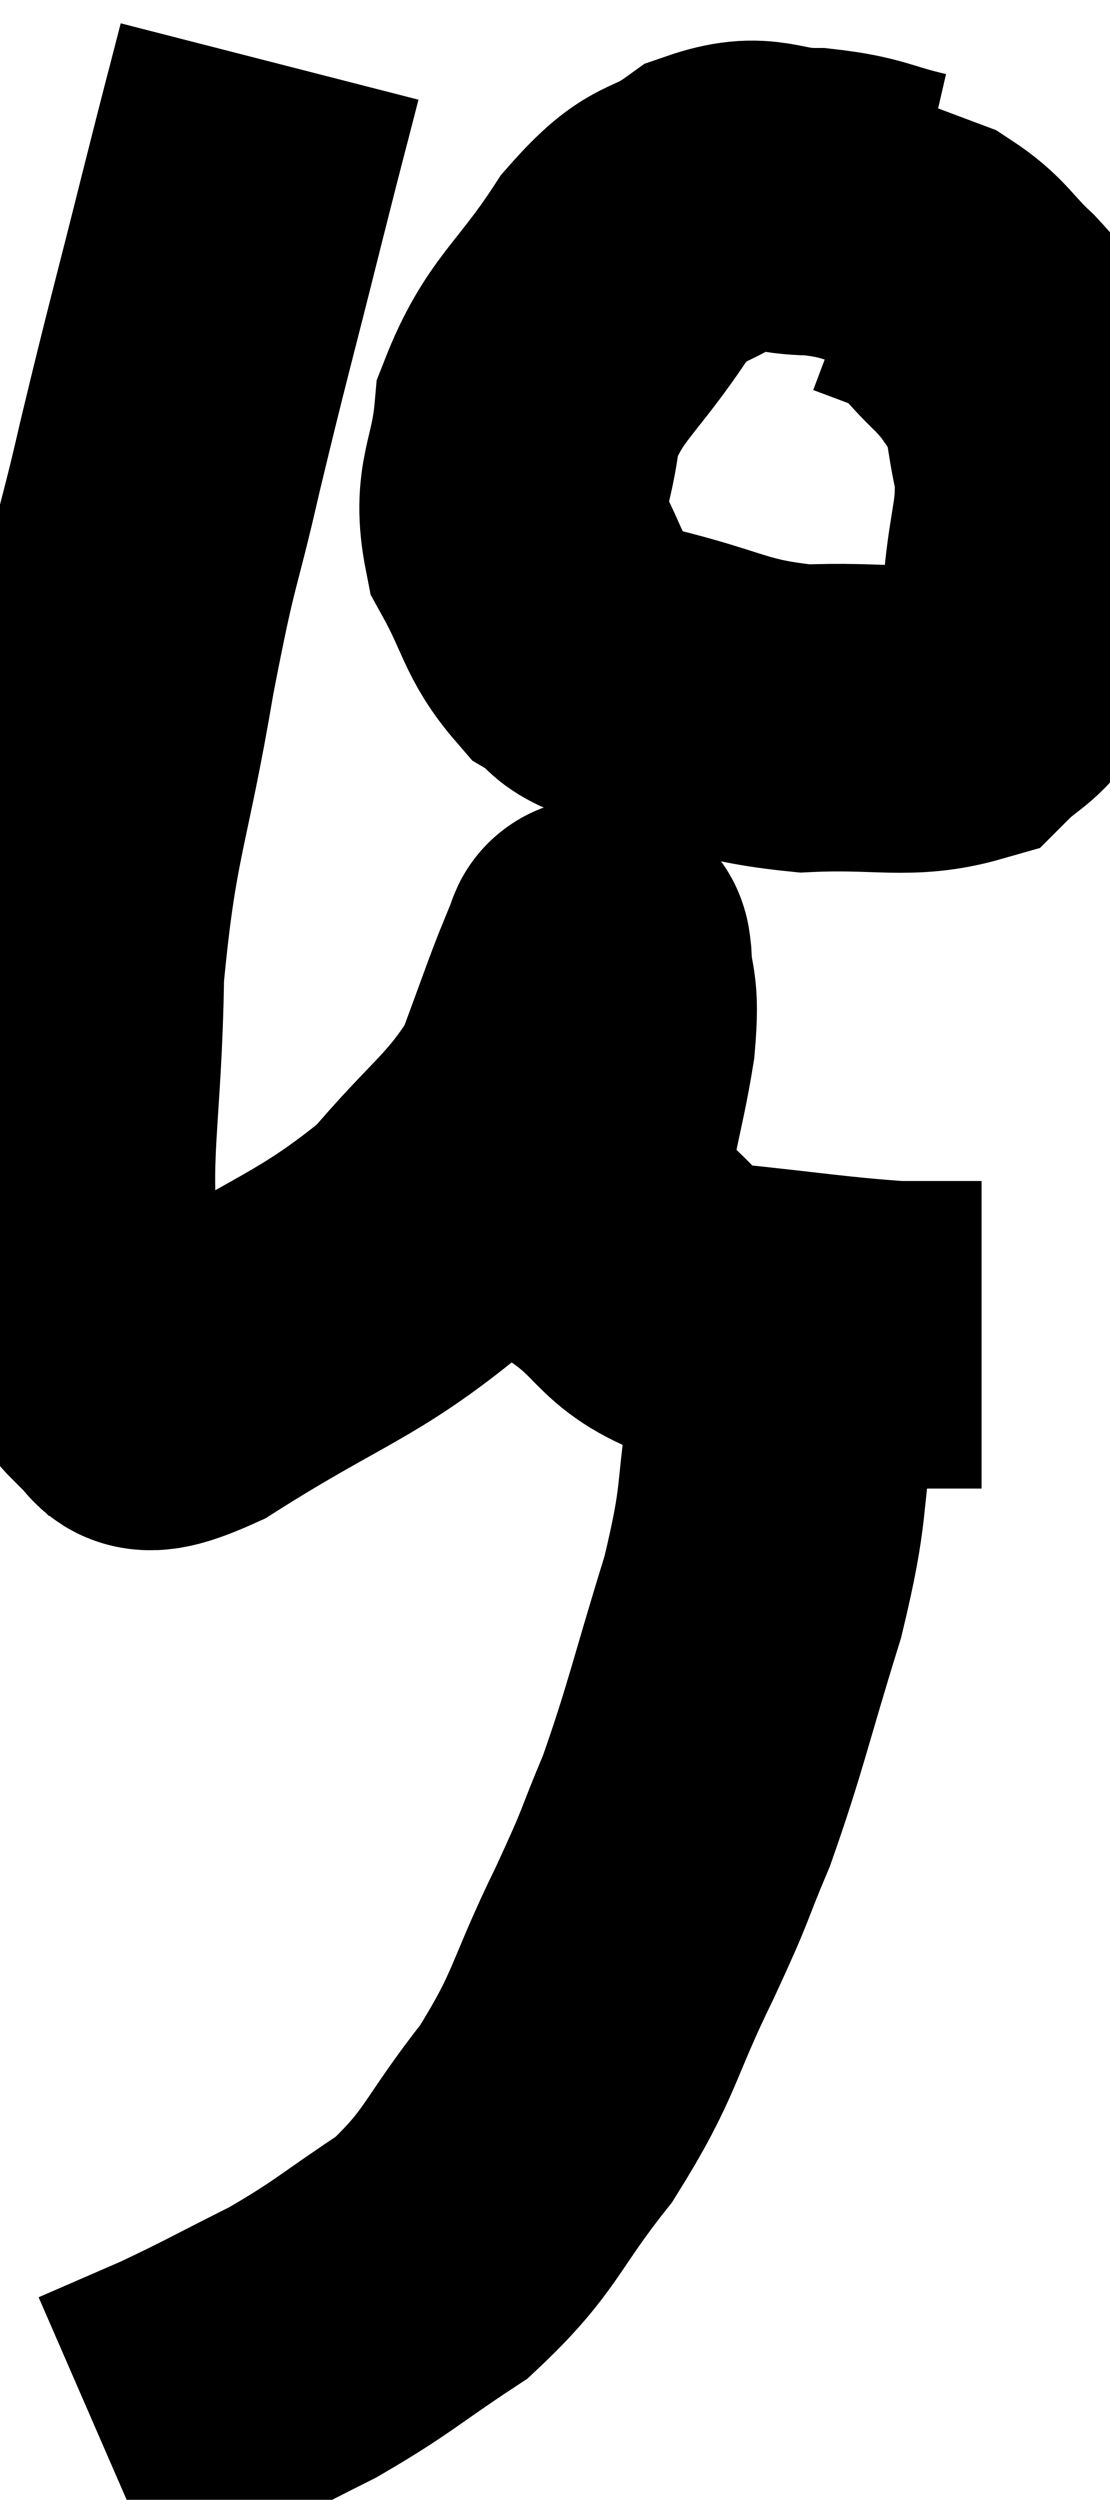 <svg xmlns="http://www.w3.org/2000/svg" viewBox="14.935 4.04 18.054 40.64" width="18.054" height="40.64"><path d="M 19.32 5.04 C 19.02 6.21, 19.125 5.775, 18.72 7.38 C 18.21 9.42, 18.15 9.585, 17.7 11.46 C 17.31 13.17, 17.325 12.78, 16.92 14.88 C 16.5 17.37, 16.305 17.46, 16.08 19.86 C 16.05 22.17, 15.81 22.86, 16.02 24.48 C 16.47 25.41, 16.41 25.83, 16.92 26.34 C 17.49 26.43, 16.83 27.075, 18.06 26.52 C 19.95 25.32, 20.415 25.29, 21.84 24.12 C 22.8 22.98, 23.1 22.89, 23.76 21.84 C 24.12 20.88, 24.27 20.43, 24.48 19.92 C 24.54 19.86, 24.555 19.875, 24.6 19.8 C 24.63 19.71, 24.63 19.335, 24.66 19.62 C 24.69 20.28, 24.795 20.055, 24.72 20.94 C 24.54 22.05, 24.375 22.365, 24.36 23.16 C 24.51 23.64, 24.105 23.55, 24.66 24.12 C 25.62 24.78, 25.365 25.035, 26.58 25.44 C 28.05 25.59, 28.44 25.665, 29.52 25.74 C 30.21 25.74, 30.555 25.74, 30.9 25.74 C 30.9 25.74, 30.9 25.74, 30.9 25.74 L 30.9 25.74" fill="none" stroke="black" stroke-width="5"></path><path d="M 29.76 7.68 C 28.98 7.5, 28.995 7.41, 28.2 7.32 C 27.39 7.32, 27.36 7.05, 26.58 7.32 C 25.83 7.86, 25.845 7.53, 25.08 8.4 C 24.3 9.6, 23.955 9.69, 23.52 10.8 C 23.43 11.82, 23.16 11.925, 23.34 12.84 C 23.79 13.65, 23.76 13.905, 24.24 14.46 C 24.75 14.76, 24.315 14.745, 25.26 15.06 C 26.64 15.39, 26.7 15.585, 28.02 15.72 C 29.28 15.66, 29.7 15.84, 30.54 15.6 C 30.96 15.18, 31.065 15.255, 31.38 14.76 C 31.59 14.19, 31.65 14.4, 31.8 13.62 C 31.89 12.63, 32.025 12.51, 31.98 11.64 C 31.8 10.89, 31.875 10.725, 31.62 10.14 C 31.29 9.72, 31.365 9.735, 30.96 9.3 C 30.48 8.85, 30.48 8.715, 30 8.4 C 29.52 8.22, 29.28 8.13, 29.04 8.04 C 29.04 8.04, 29.04 8.04, 29.04 8.04 L 29.04 8.04" fill="none" stroke="black" stroke-width="5"></path><path d="M 27.66 25.38 C 27.66 26.19, 27.78 25.845, 27.66 27 C 27.42 28.5, 27.57 28.38, 27.18 30 C 26.64 31.74, 26.58 32.115, 26.1 33.48 C 25.68 34.47, 25.83 34.23, 25.26 35.46 C 24.54 36.93, 24.645 37.08, 23.82 38.4 C 22.89 39.57, 22.95 39.81, 21.96 40.74 C 20.91 41.43, 20.865 41.535, 19.86 42.12 C 18.9 42.6, 18.765 42.69, 17.94 43.08 C 17.25 43.38, 16.905 43.53, 16.56 43.68 C 16.56 43.68, 16.56 43.68, 16.56 43.68 L 16.56 43.68" fill="none" stroke="black" stroke-width="5"></path></svg>